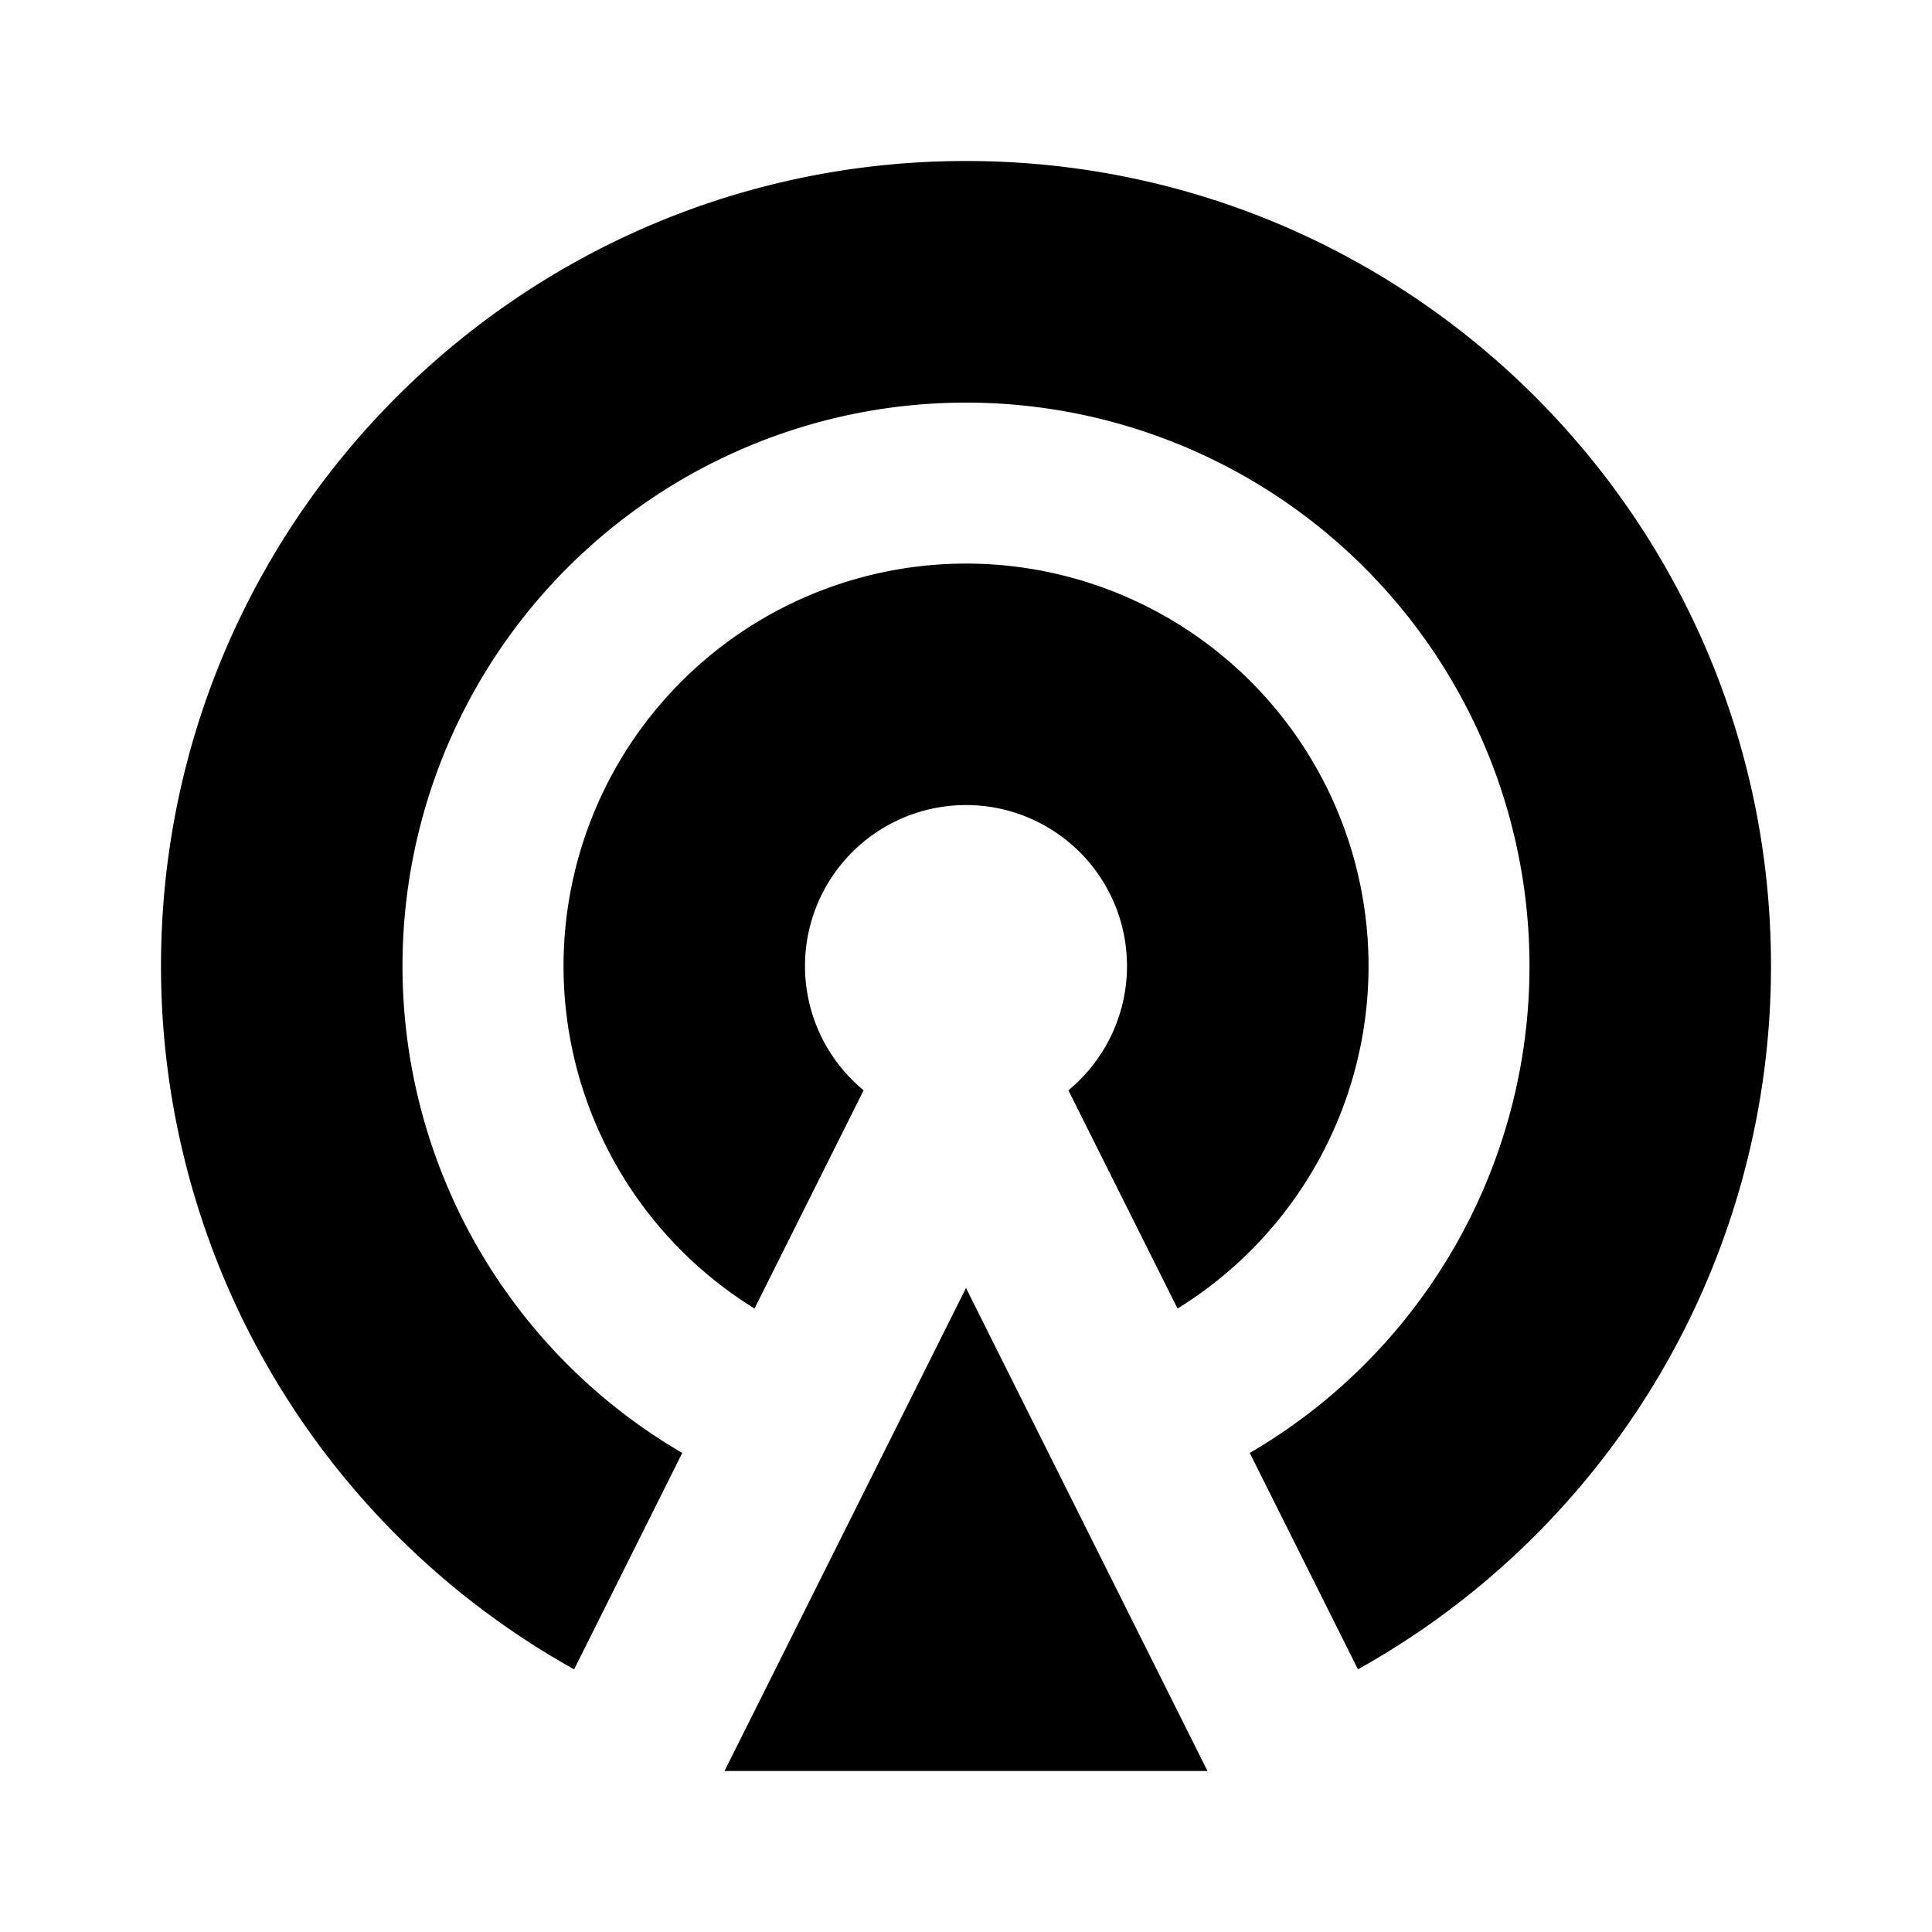 <svg xmlns="http://www.w3.org/2000/svg" width="3em" height="3em" viewBox="0 0 24 24"><path fill="currentColor" d="m12 16l3 6H9zm-2.627.255a5 5 0 1 1 5.255 0l-1.356-2.711a2 2 0 1 0-2.544 0zm-2.241 4.482A10 10 0 0 1 2 12C2 6.477 6.477 2 12 2s10 4.477 10 10a10 10 0 0 1-5.131 8.737l-1.344-2.688a7 7 0 1 0-7.05 0z"/></svg>